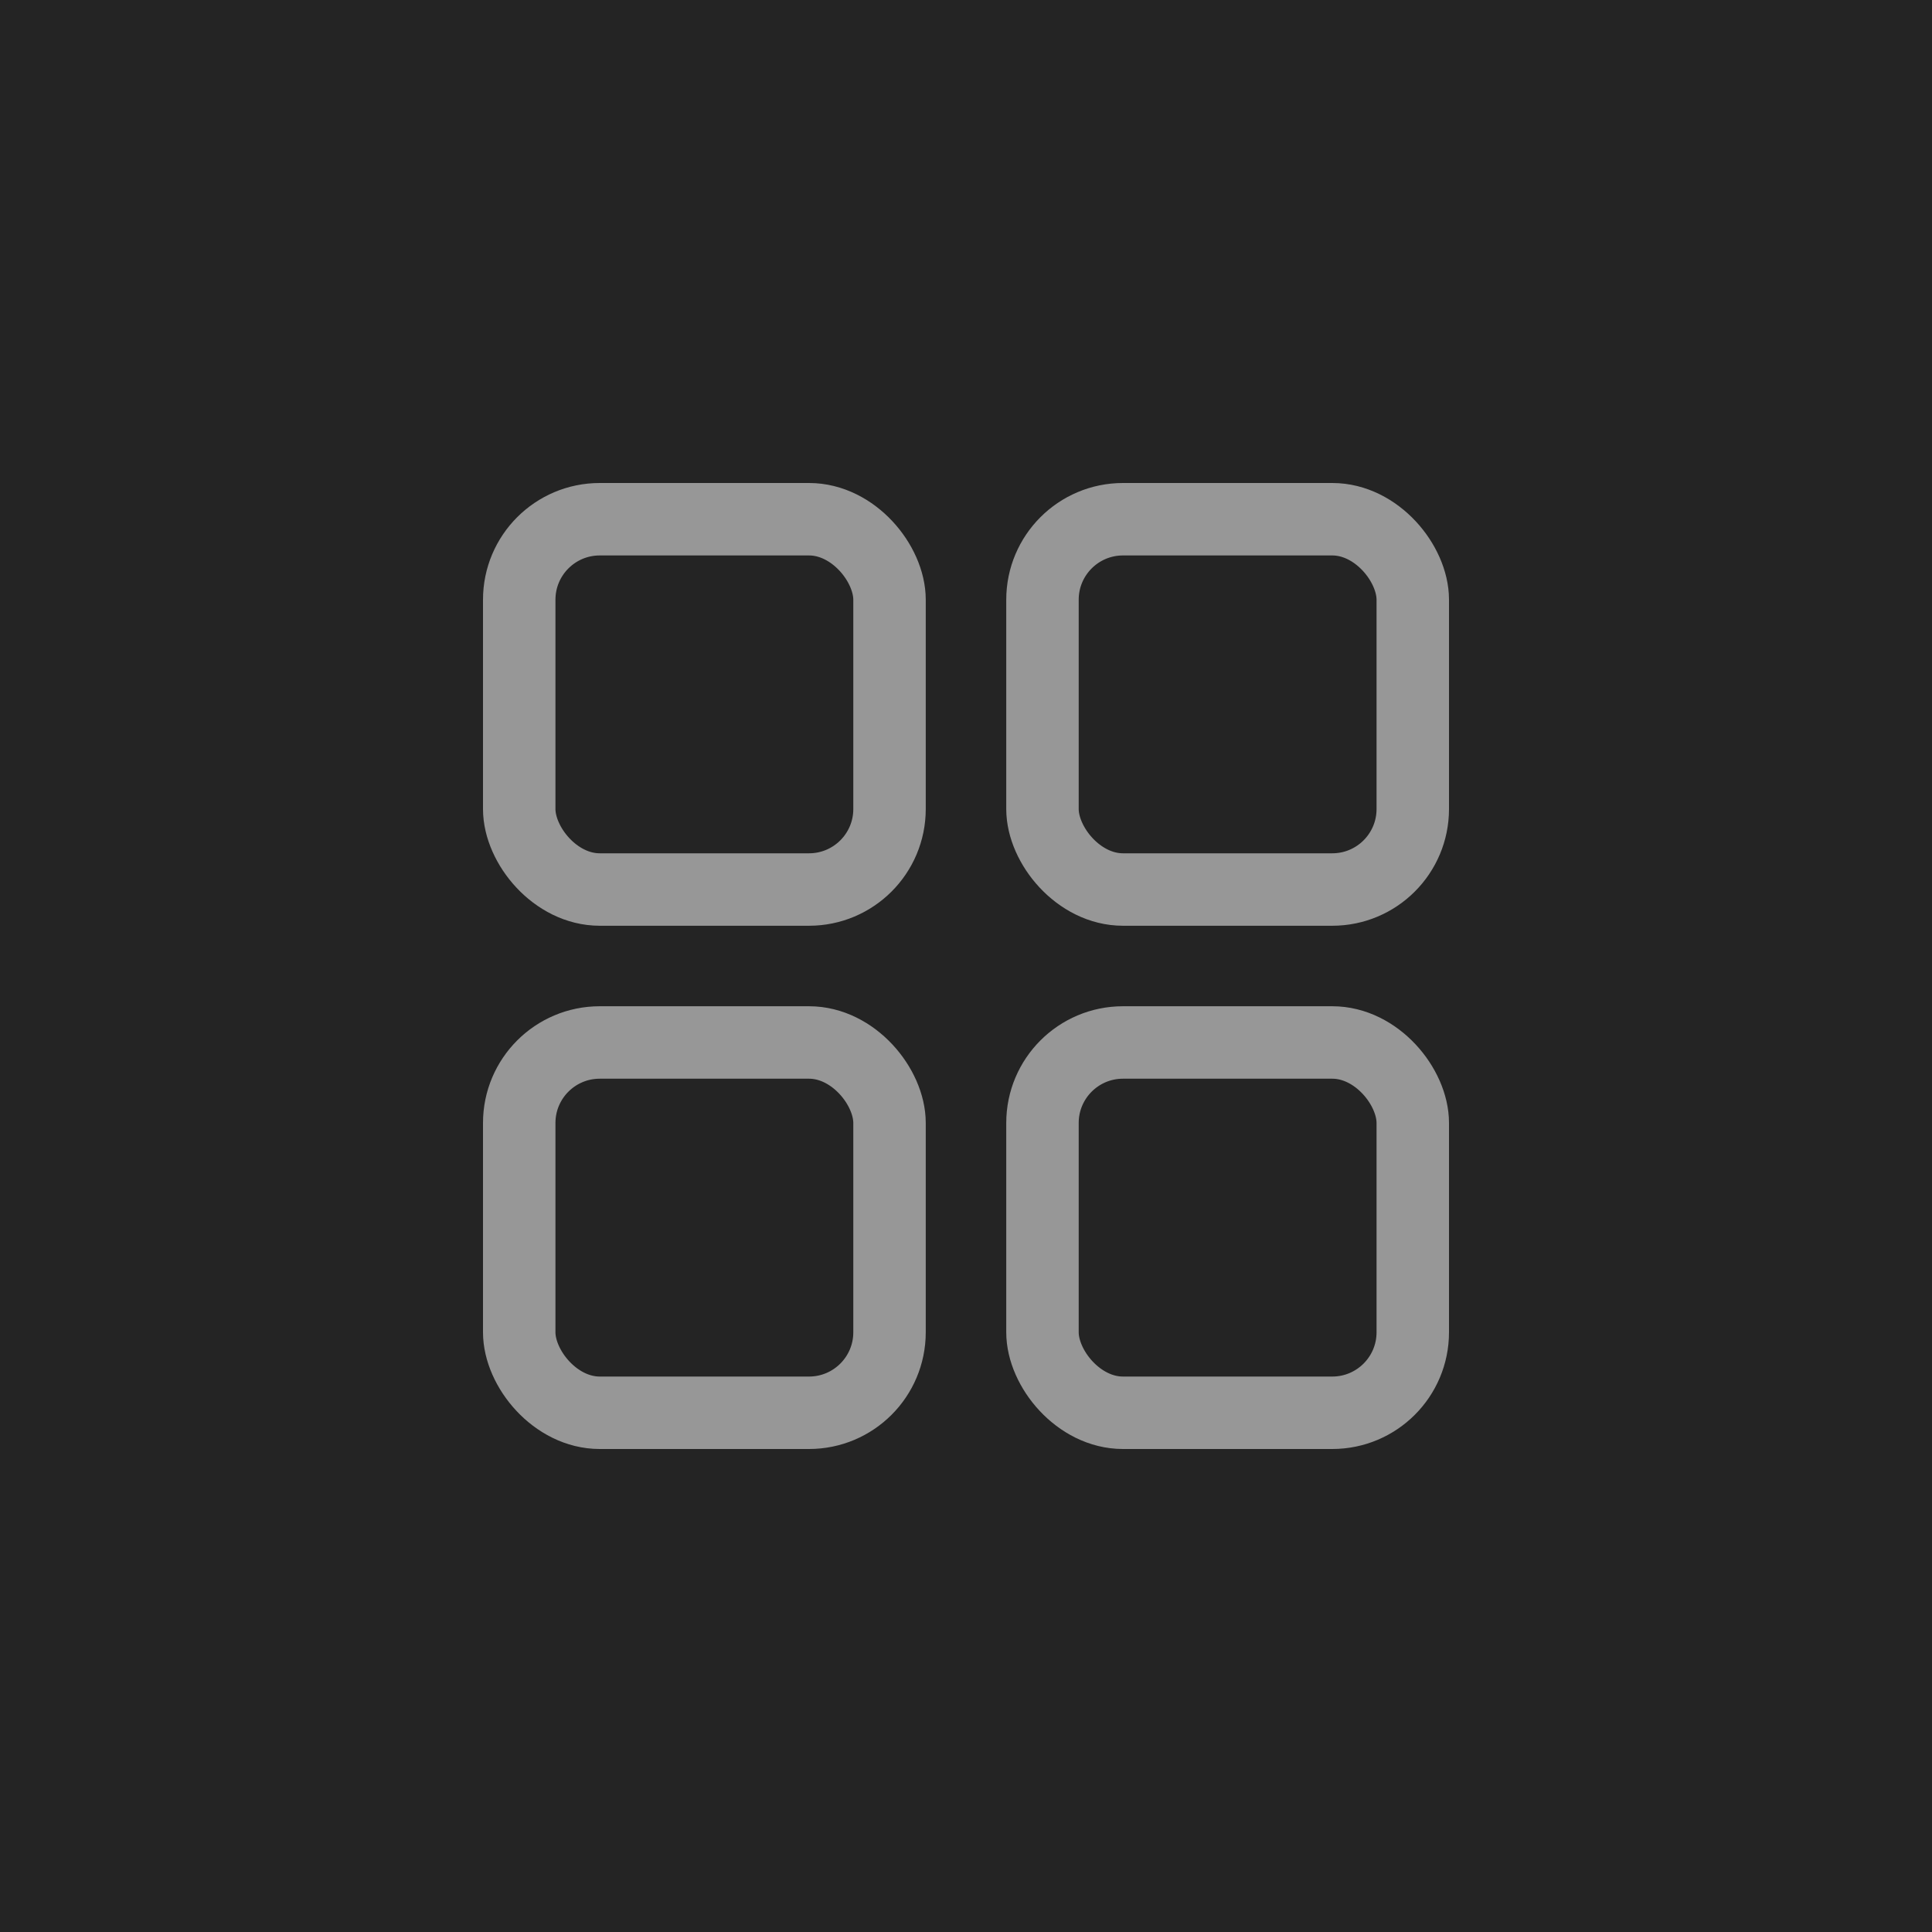 <?xml version="1.0" encoding="UTF-8"?>
<svg width="48px" height="48px" viewBox="0 0 48 48" version="1.1" xmlns="http://www.w3.org/2000/svg" xmlns:xlink="http://www.w3.org/1999/xlink">
    <!-- Generator: Sketch 52.5 (67469) - http://www.bohemiancoding.com/sketch -->
    <title>模型部署</title>
    <desc>Created with Sketch.</desc>
    <g id="页面1" stroke="none" stroke-width="1" fill="none" fill-rule="evenodd">
        <g id="切图" transform="translate(-8, -493)">
            <rect id="矩形-copy" fill="#242424" x="0" y="0" width="63" height="1096"></rect>
            <g id="模型部署-未选" transform="translate(8, 493)">
                <rect id="矩形复制-26-copy-8" fill="#242424" x="0" y="0" width="48" height="48" rx="3"></rect>
                <g id="Group-2" transform="translate(12, 12)" stroke="#979797" stroke-width="1.8">
                    <rect id="矩形-copy-2" x="0.9" y="0.9" width="9.2" height="9.2" rx="2"></rect>
                    <rect id="矩形复制-28-copy" x="0.9" y="13.9" width="9.2" height="9.2" rx="2"></rect>
                    <rect id="矩形复制-27-copy" x="13.9" y="0.9" width="9.2" height="9.2" rx="2"></rect>
                    <rect id="矩形复制-29-copy" x="13.9" y="13.9" width="9.2" height="9.2" rx="2"></rect>
                </g>
            </g>
        </g>
    </g>
</svg>